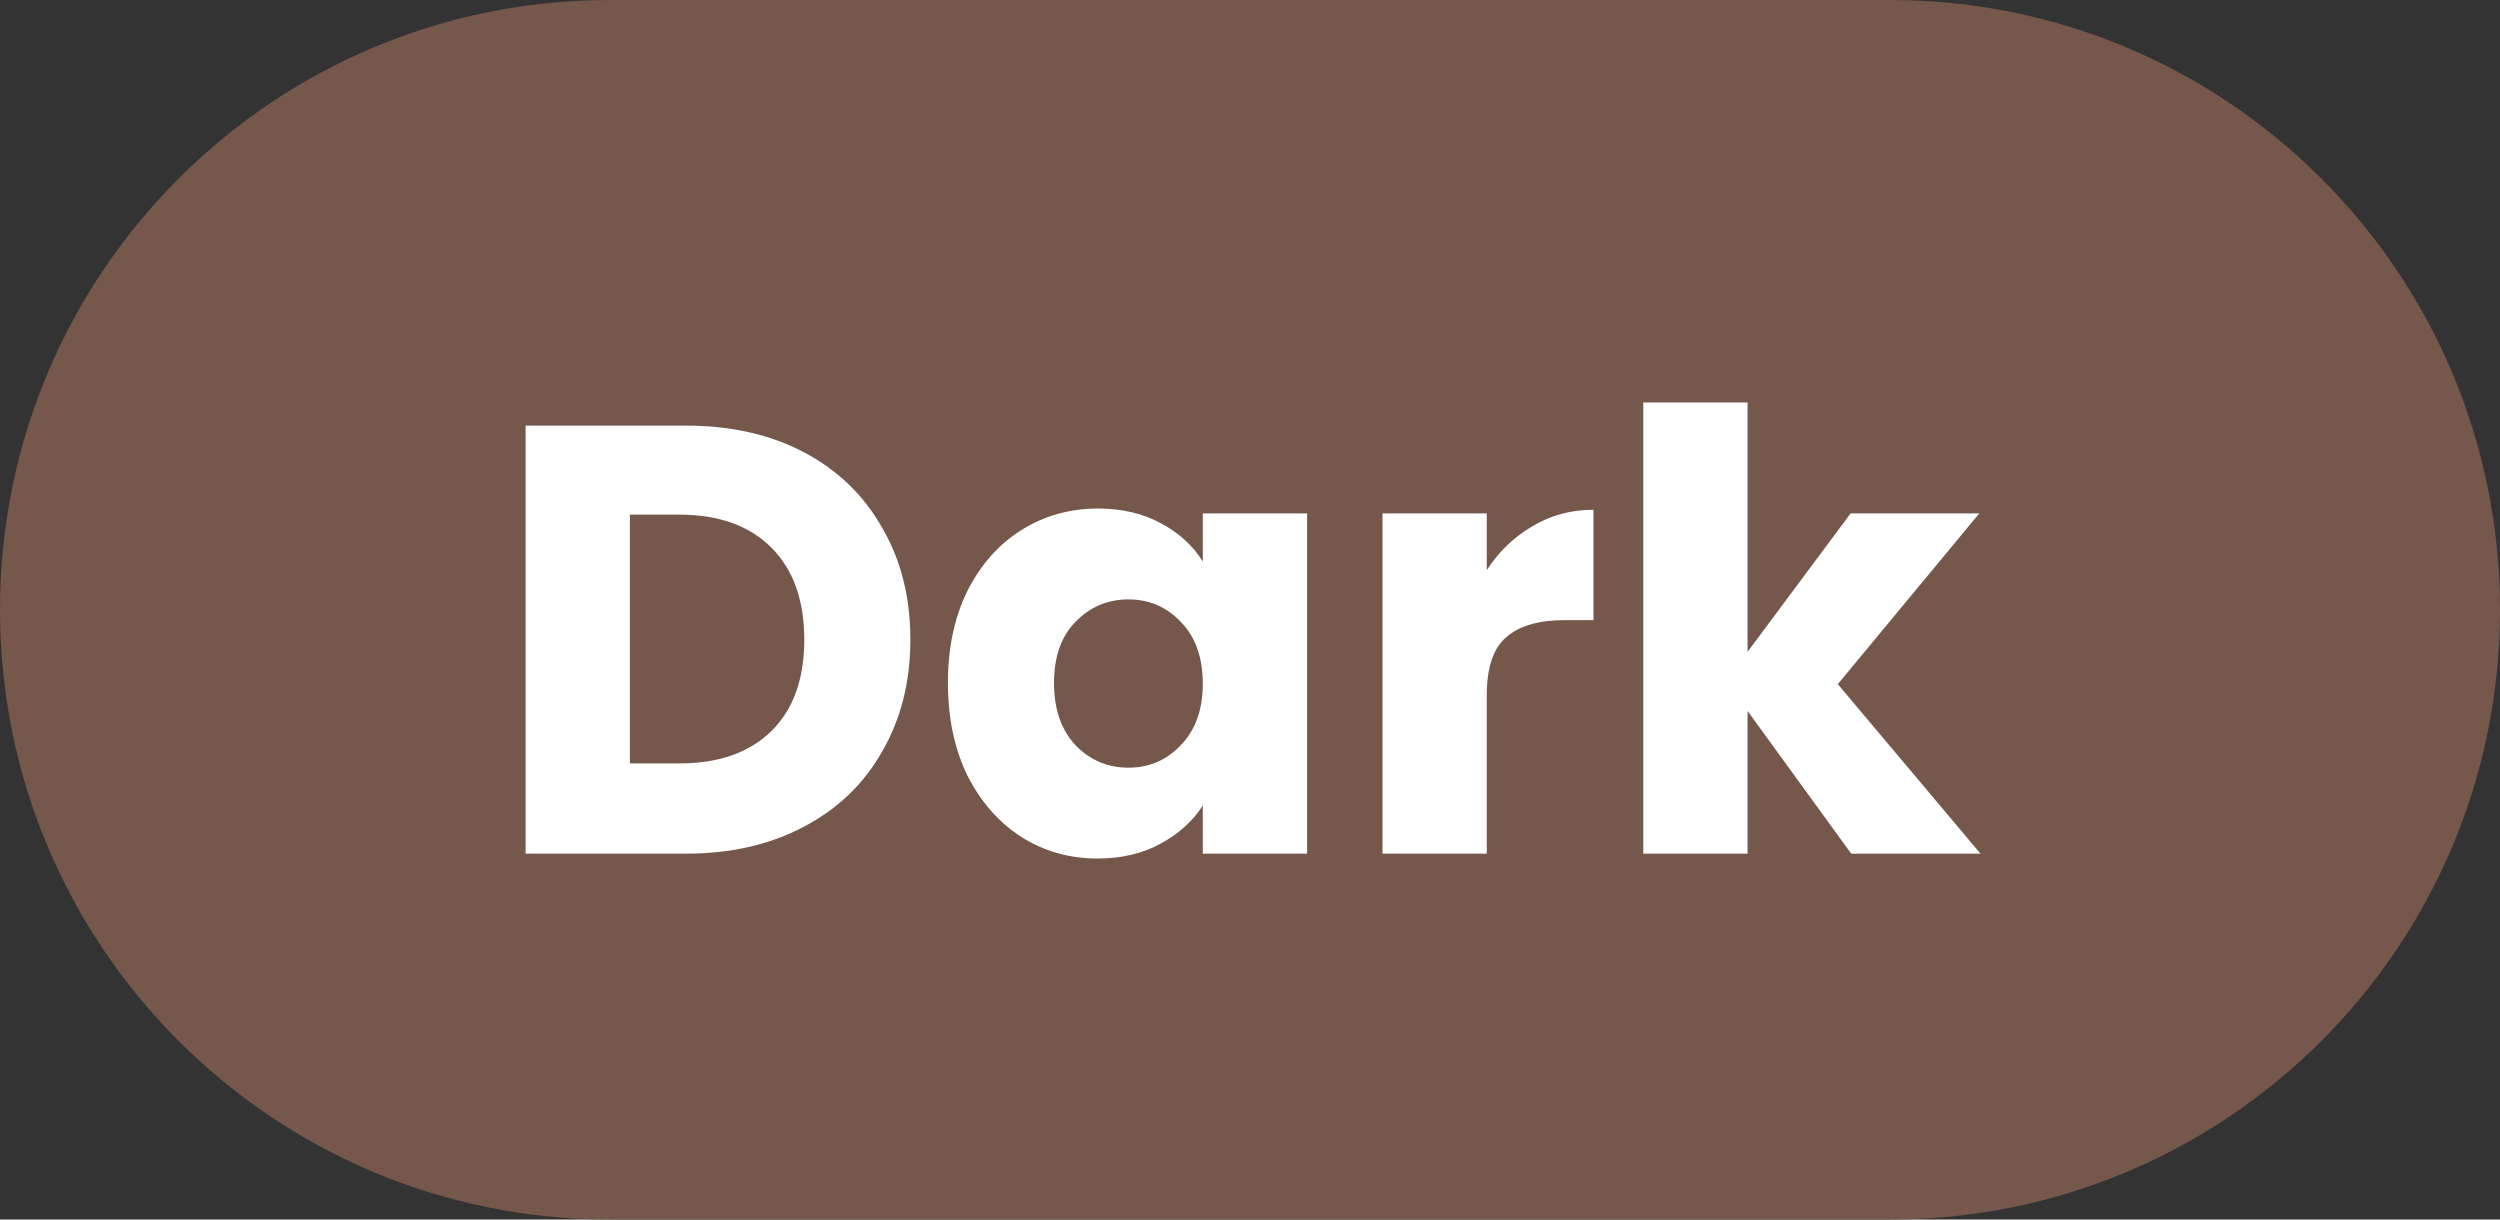 <svg width="41" height="20" viewBox="0 0 41 20" fill="none" xmlns="http://www.w3.org/2000/svg">
<rect x="0" y="0" width="41" height="20" fill="#333333" stroke="none"/>
<path d="M0 10C0 4.477 4.477 0 10 0H31C36.523 0 41 4.477 41 10C41 15.523 36.523 20 31 20H10C4.477 20 0 15.523 0 10Z" fill="#75574C"/>
<path d="M11.25 6.98C11.99 6.98 12.637 7.127 13.19 7.42C13.743 7.713 14.17 8.127 14.47 8.66C14.777 9.187 14.93 9.797 14.93 10.49C14.93 11.177 14.777 11.787 14.47 12.32C14.17 12.853 13.74 13.267 13.18 13.56C12.627 13.853 11.983 14 11.25 14H8.62V6.98H11.25ZM11.14 12.52C11.787 12.52 12.29 12.343 12.65 11.99C13.01 11.637 13.19 11.137 13.19 10.49C13.19 9.843 13.01 9.34 12.65 8.98C12.29 8.62 11.787 8.44 11.14 8.44H10.33V12.52H11.14ZM15.546 11.2C15.546 10.627 15.652 10.123 15.866 9.69C16.086 9.257 16.382 8.923 16.756 8.69C17.129 8.457 17.546 8.34 18.006 8.34C18.399 8.34 18.742 8.42 19.036 8.58C19.336 8.74 19.566 8.95 19.726 9.21V8.42H21.436V14H19.726V13.21C19.559 13.47 19.326 13.68 19.026 13.84C18.732 14 18.389 14.08 17.996 14.08C17.542 14.08 17.129 13.963 16.756 13.73C16.382 13.49 16.086 13.153 15.866 12.72C15.652 12.28 15.546 11.773 15.546 11.2ZM19.726 11.21C19.726 10.783 19.606 10.447 19.366 10.2C19.132 9.953 18.846 9.83 18.506 9.83C18.166 9.83 17.876 9.953 17.636 10.2C17.402 10.44 17.286 10.773 17.286 11.2C17.286 11.627 17.402 11.967 17.636 12.22C17.876 12.467 18.166 12.59 18.506 12.59C18.846 12.59 19.132 12.467 19.366 12.22C19.606 11.973 19.726 11.637 19.726 11.21ZM24.383 9.35C24.583 9.043 24.833 8.803 25.133 8.63C25.433 8.45 25.766 8.36 26.133 8.36V10.17H25.663C25.236 10.17 24.916 10.263 24.703 10.45C24.489 10.63 24.383 10.95 24.383 11.41V14H22.673V8.42H24.383V9.35ZM30.36 14L28.66 11.66V14H26.95V6.6H28.66V10.69L30.35 8.42H32.46L30.14 11.22L32.48 14H30.36Z" fill="white"/>
</svg>
